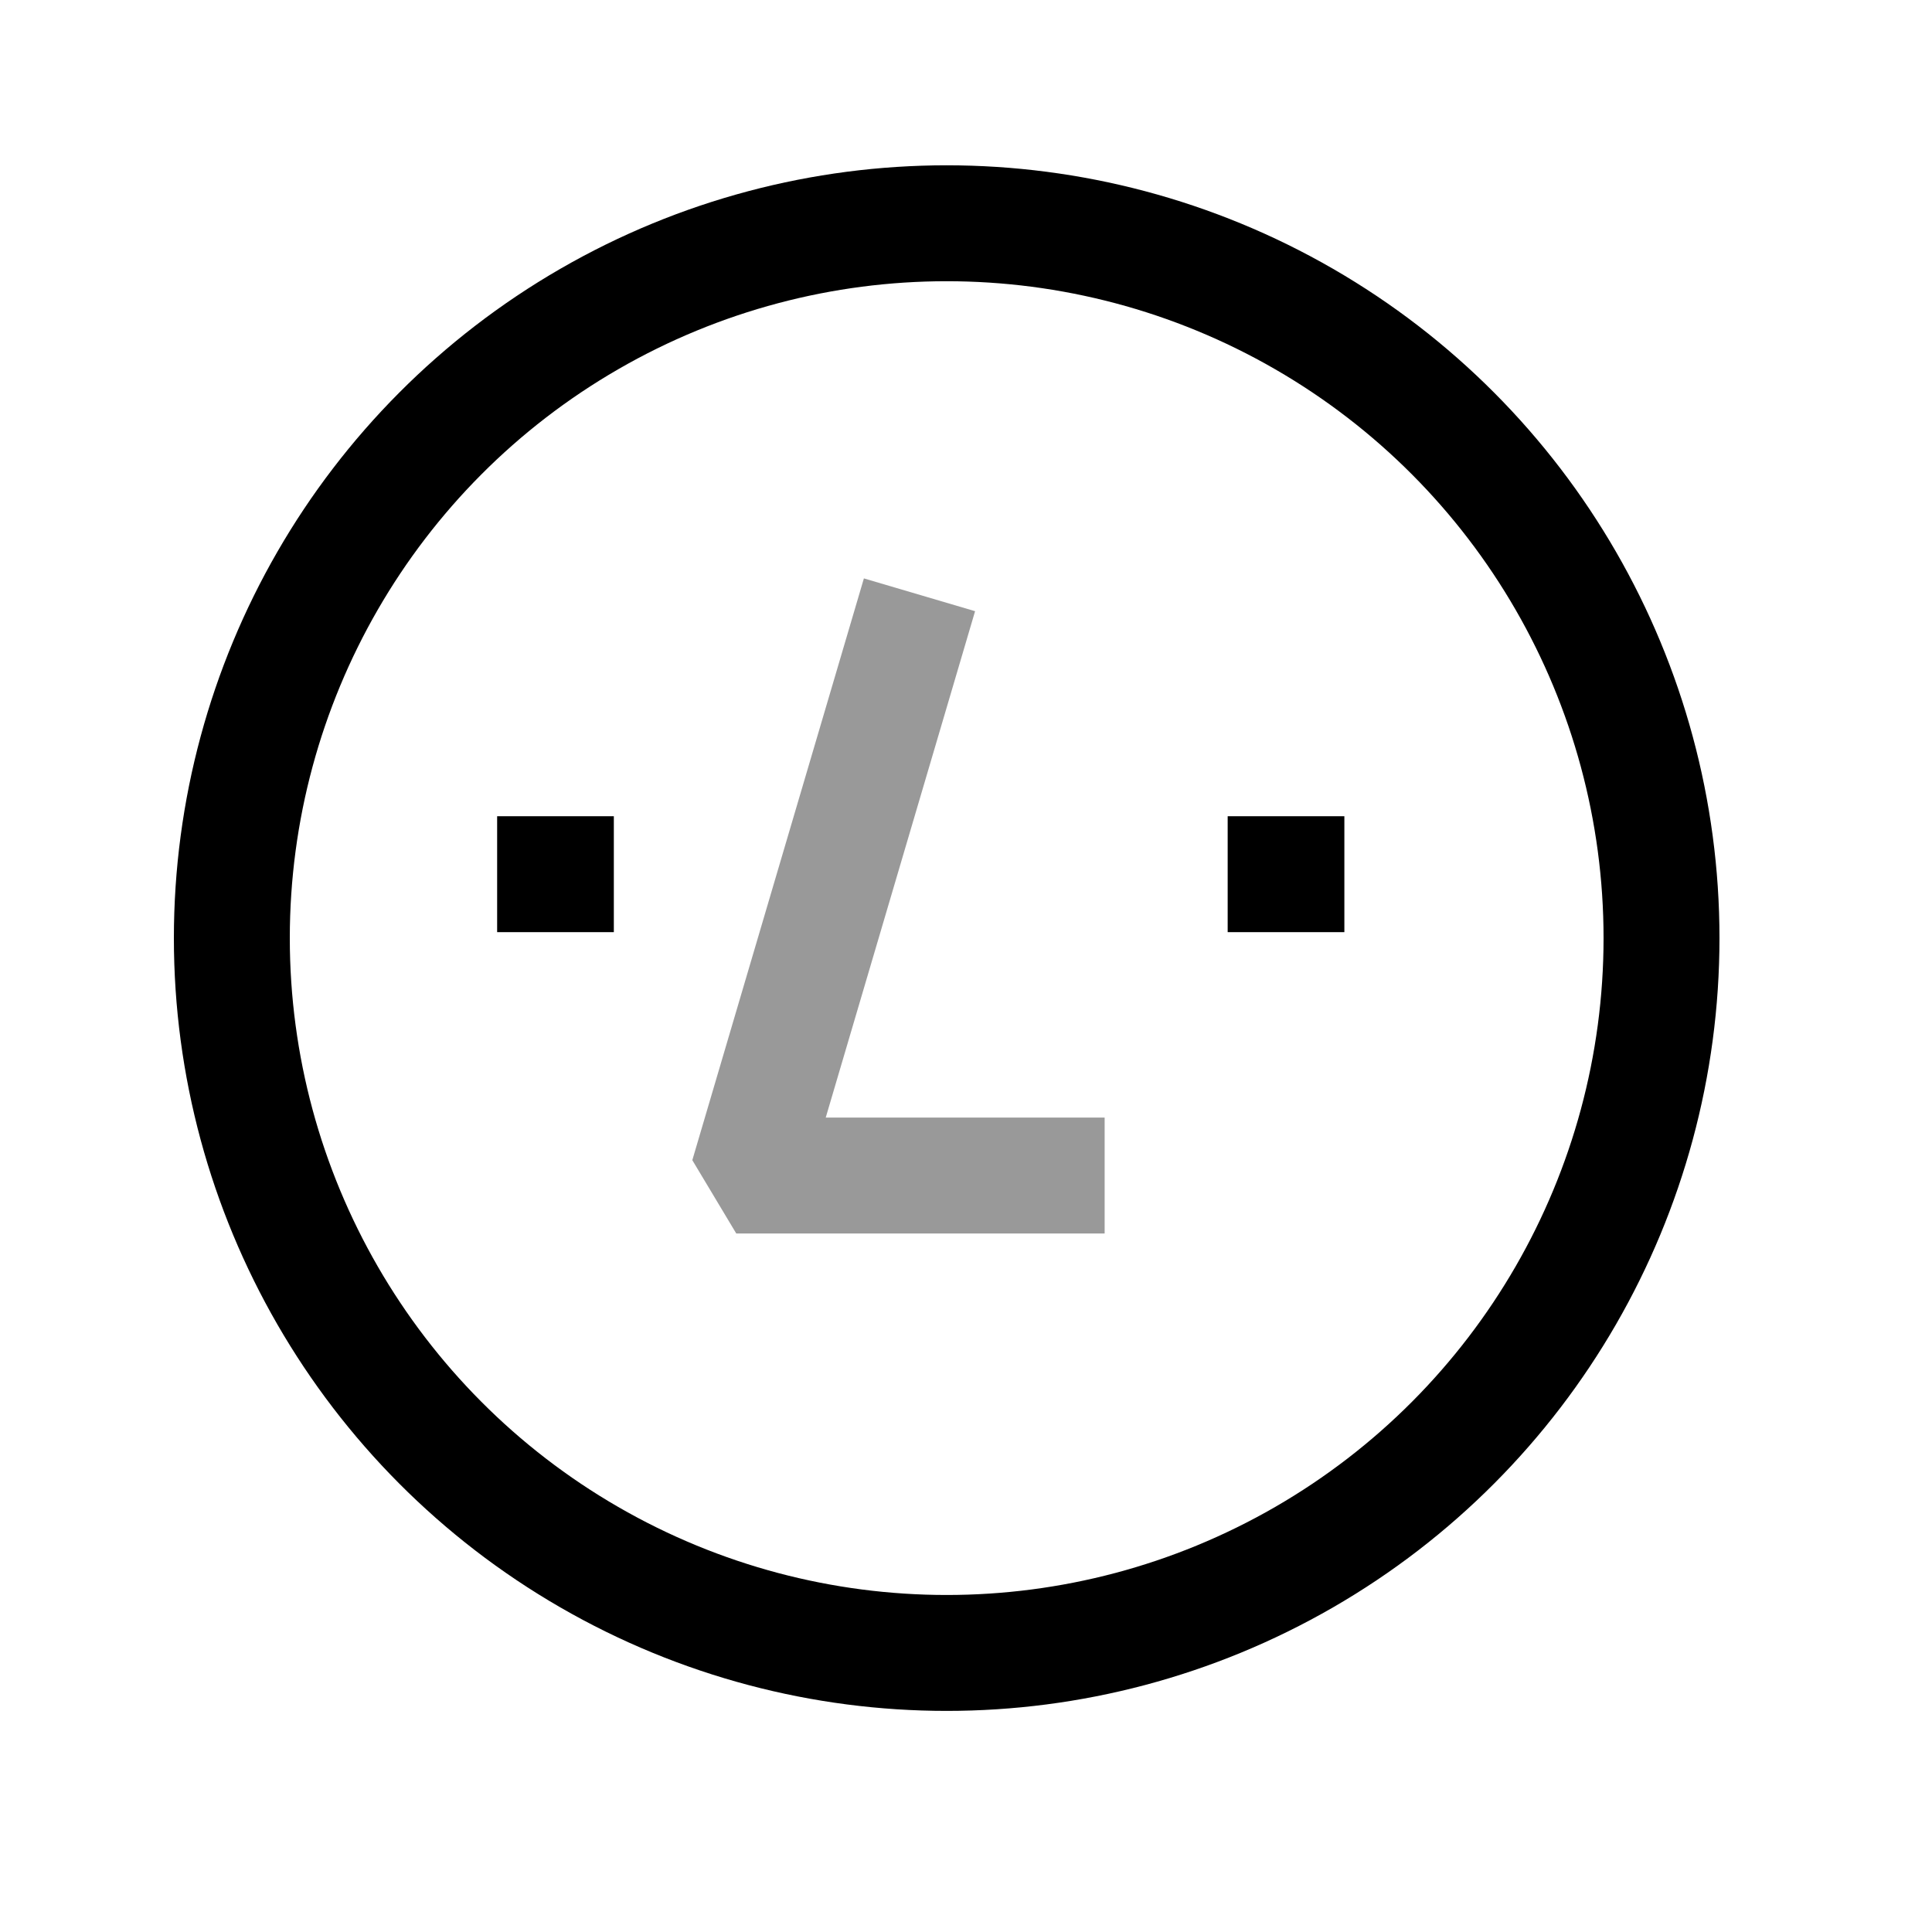 <svg width="25" height="25" viewBox="0 0 25 25" fill="none" xmlns="http://www.w3.org/2000/svg">
<circle cx="12.25" cy="12.139" r="9.25" stroke="currentColor" stroke-width="1.5"/>
<path opacity="0.4" d="M11.686 8.416L9.771 14.909L9.952 15.211H13.544" stroke="currentColor" stroke-width="1.5" stroke-linecap="square"/>
<path d="M16.636 11.312H16.646" stroke="currentColor" stroke-width="1.5" stroke-linecap="square"/>
<path d="M7.183 11.312H7.193" stroke="currentColor" stroke-width="1.5" stroke-linecap="square"/>
</svg>
